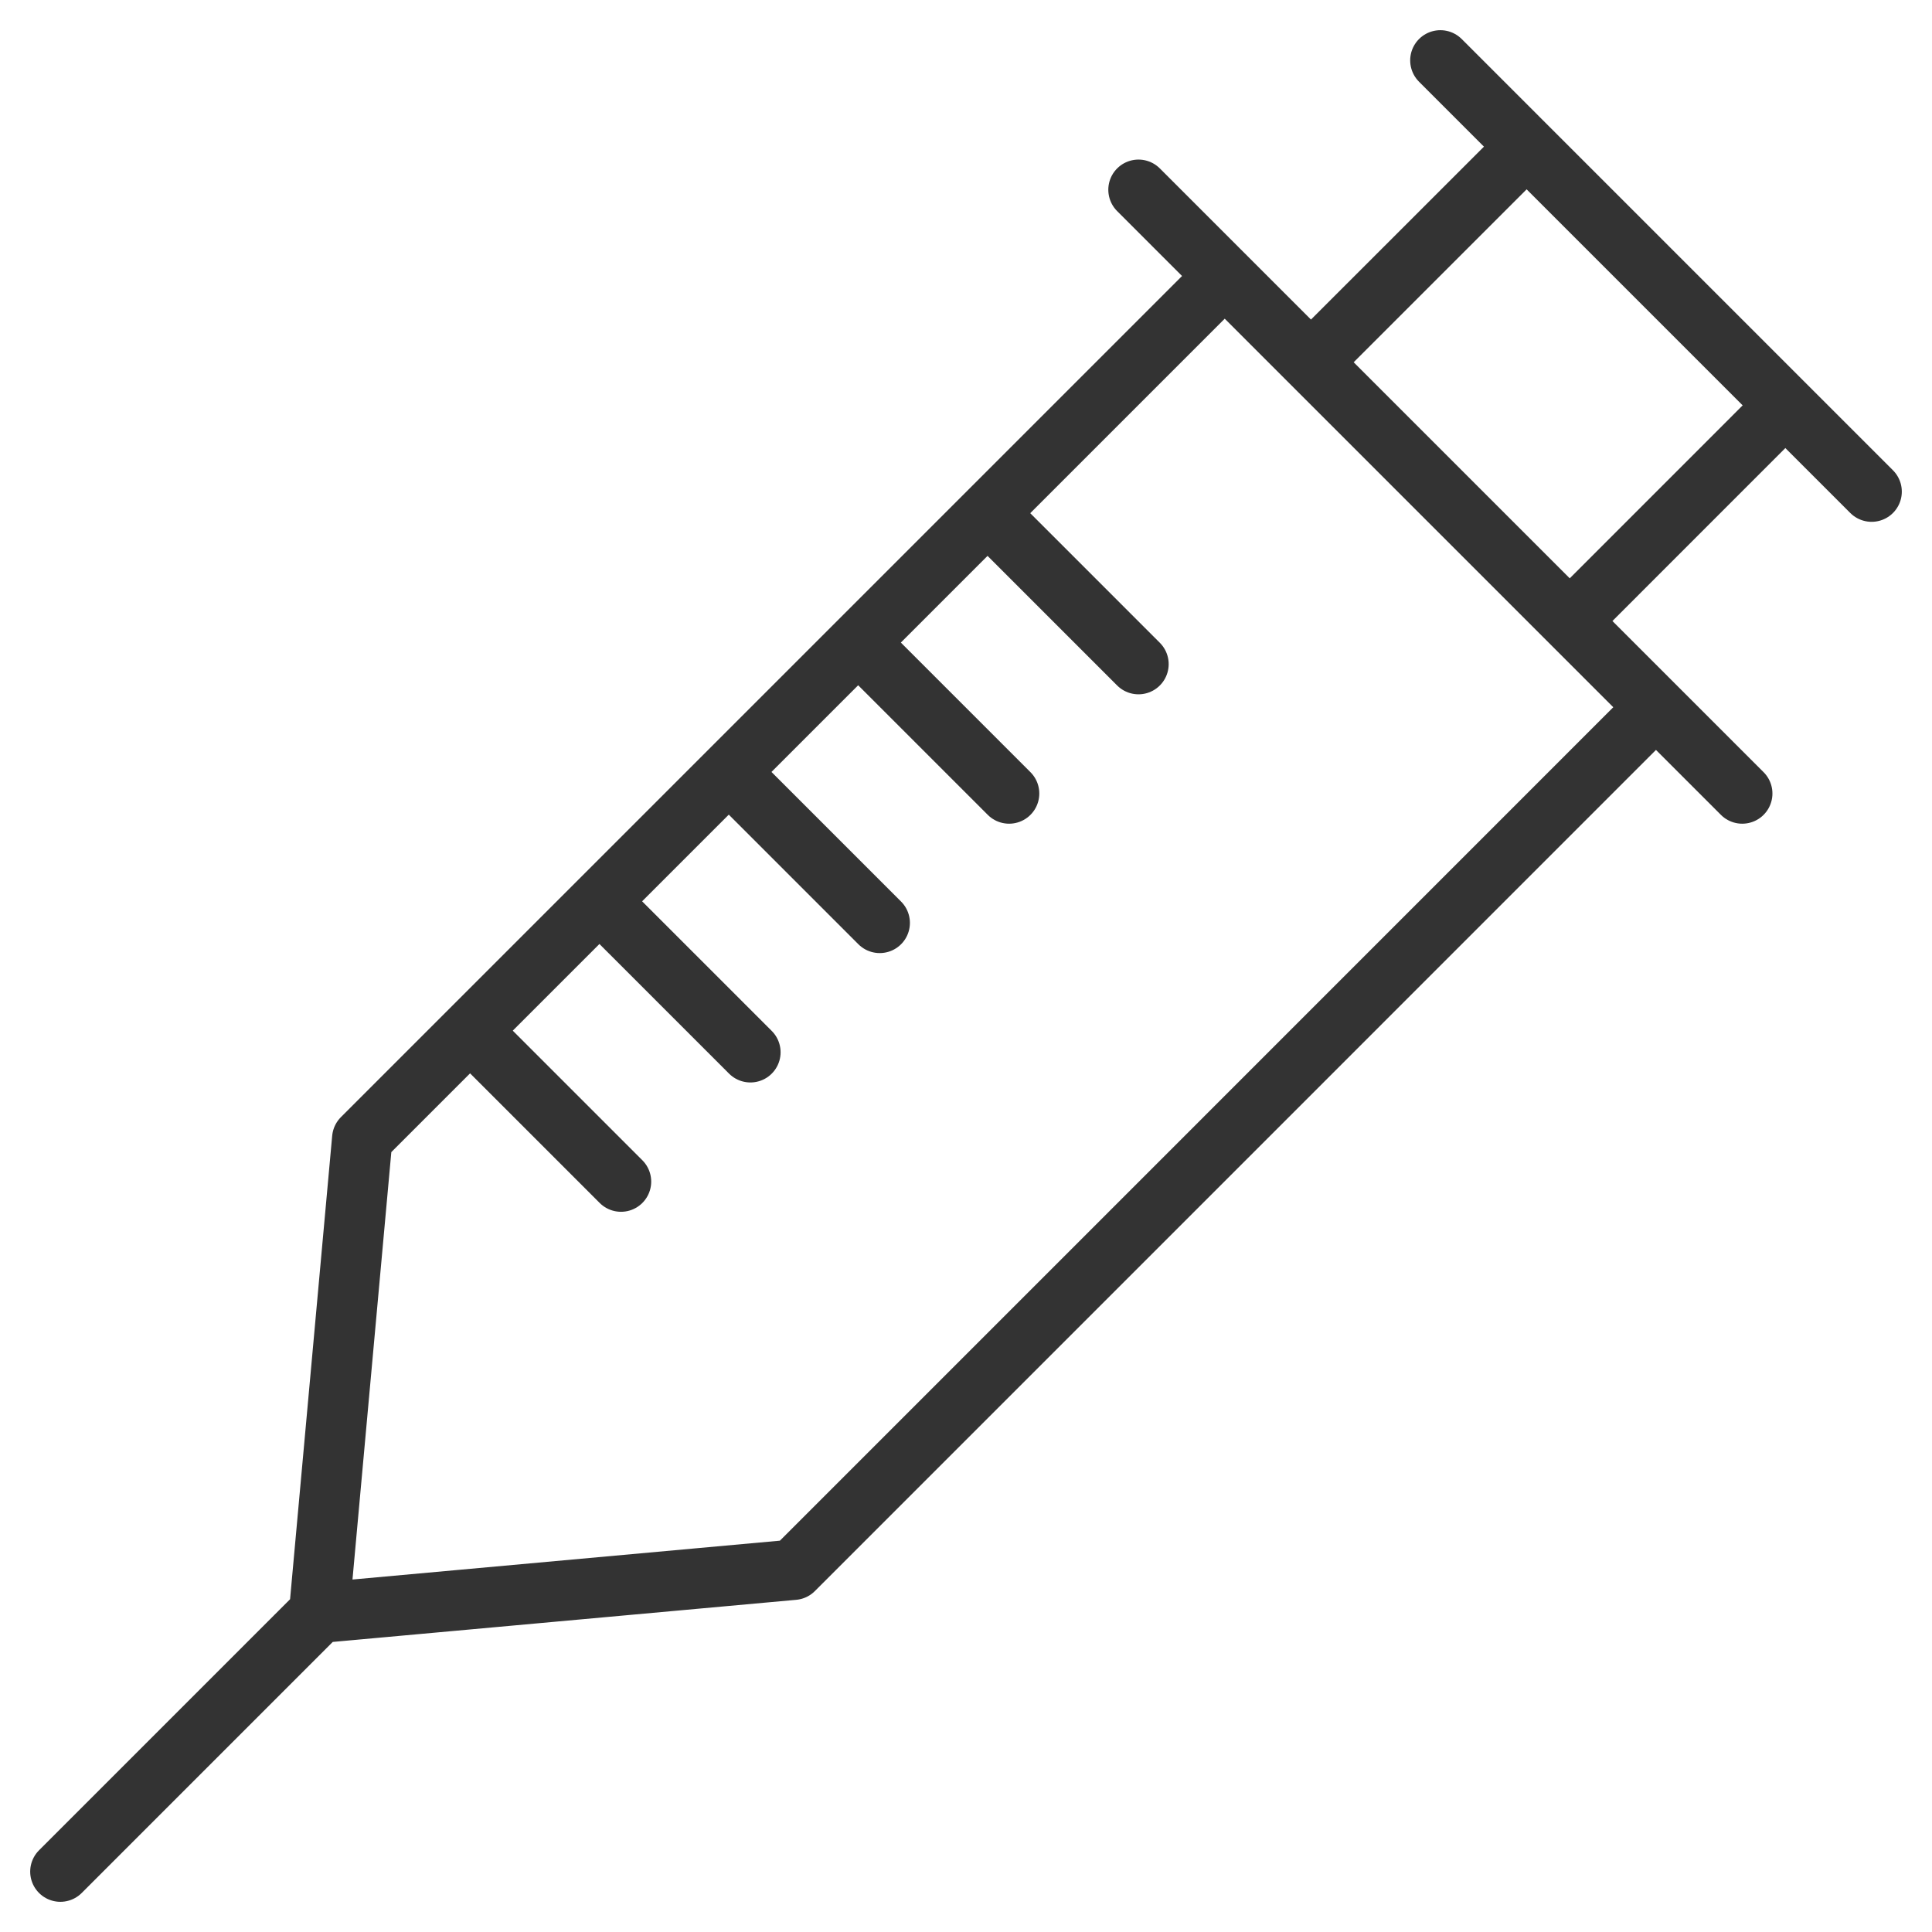 <svg xmlns="http://www.w3.org/2000/svg" viewBox="0 0 32 32"><path d="M27.428 11.714l-7.142 7.143L13.143 26l-7.857.714L6 18.857l7.143-7.143 7.143-7.143m-1.429-1.428l5 5 5 5M5.286 26.714L1 31m6.786-13.929l2.5 2.5m-.357-4.642l2.5 2.5m-.358-4.643l2.5 2.5m-.357-4.643l2.5 2.5M16.357 8.5l2.5 2.5m10.714-4.286L26 10.286M23.857 1L31 8.143M21.714 6l3.572-3.571" stroke="#333" stroke-linecap="round" stroke-linejoin="round" stroke-miterlimit="10" fill="none"/></svg>